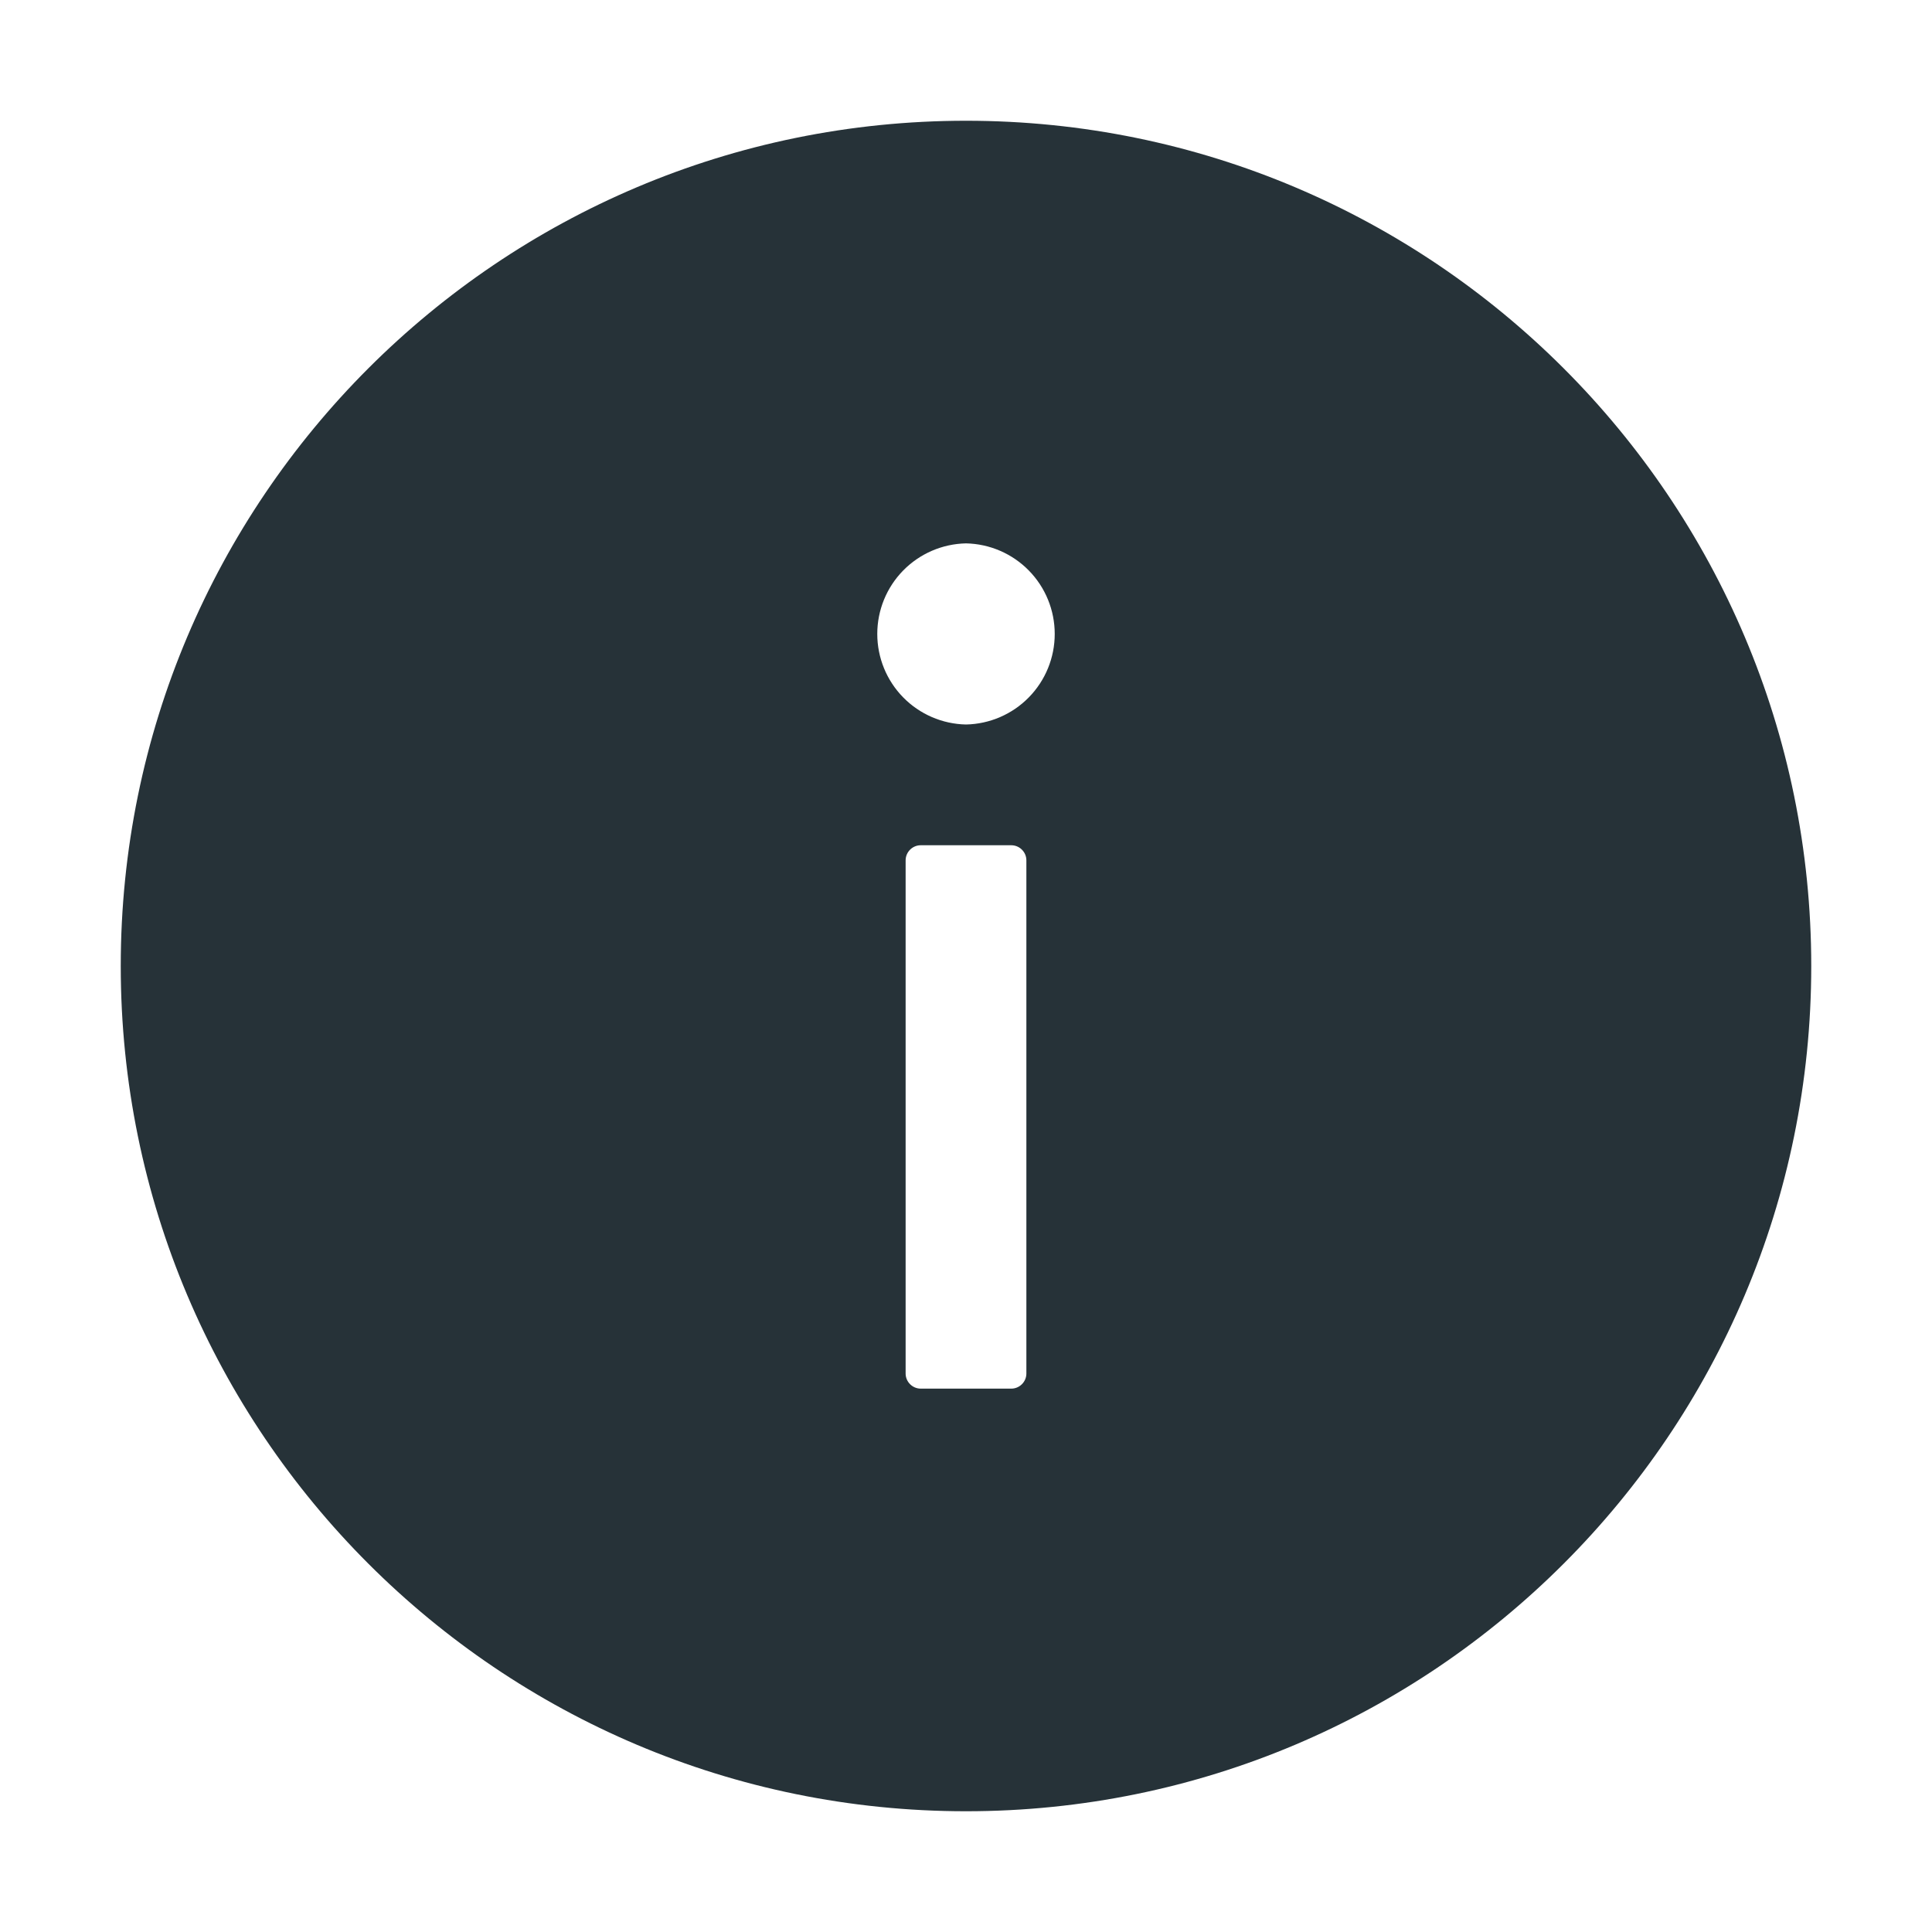 <svg xmlns="http://www.w3.org/2000/svg" width="40" height="40" fill="none" viewBox="0 0 40 40"><path fill="#263238" d="M20 2.5C10.336 2.5 2.5 10.336 2.5 20C2.5 29.664 10.336 37.5 20 37.5C29.664 37.5 37.5 29.664 37.5 20C37.5 10.336 29.664 2.5 20 2.5ZM21.25 28.438C21.25 28.609 21.109 28.75 20.938 28.75H19.062C18.891 28.75 18.75 28.609 18.75 28.438V17.812C18.75 17.641 18.891 17.5 19.062 17.5H20.938C21.109 17.5 21.25 17.641 21.25 17.812V28.438ZM20 15C19.509 14.99 19.042 14.788 18.699 14.438C18.355 14.087 18.163 13.616 18.163 13.125C18.163 12.634 18.355 12.163 18.699 11.812C19.042 11.462 19.509 11.26 20 11.25C20.491 11.26 20.958 11.462 21.301 11.812C21.645 12.163 21.837 12.634 21.837 13.125C21.837 13.616 21.645 14.087 21.301 14.438C20.958 14.788 20.491 14.99 20 15Z"/></svg>